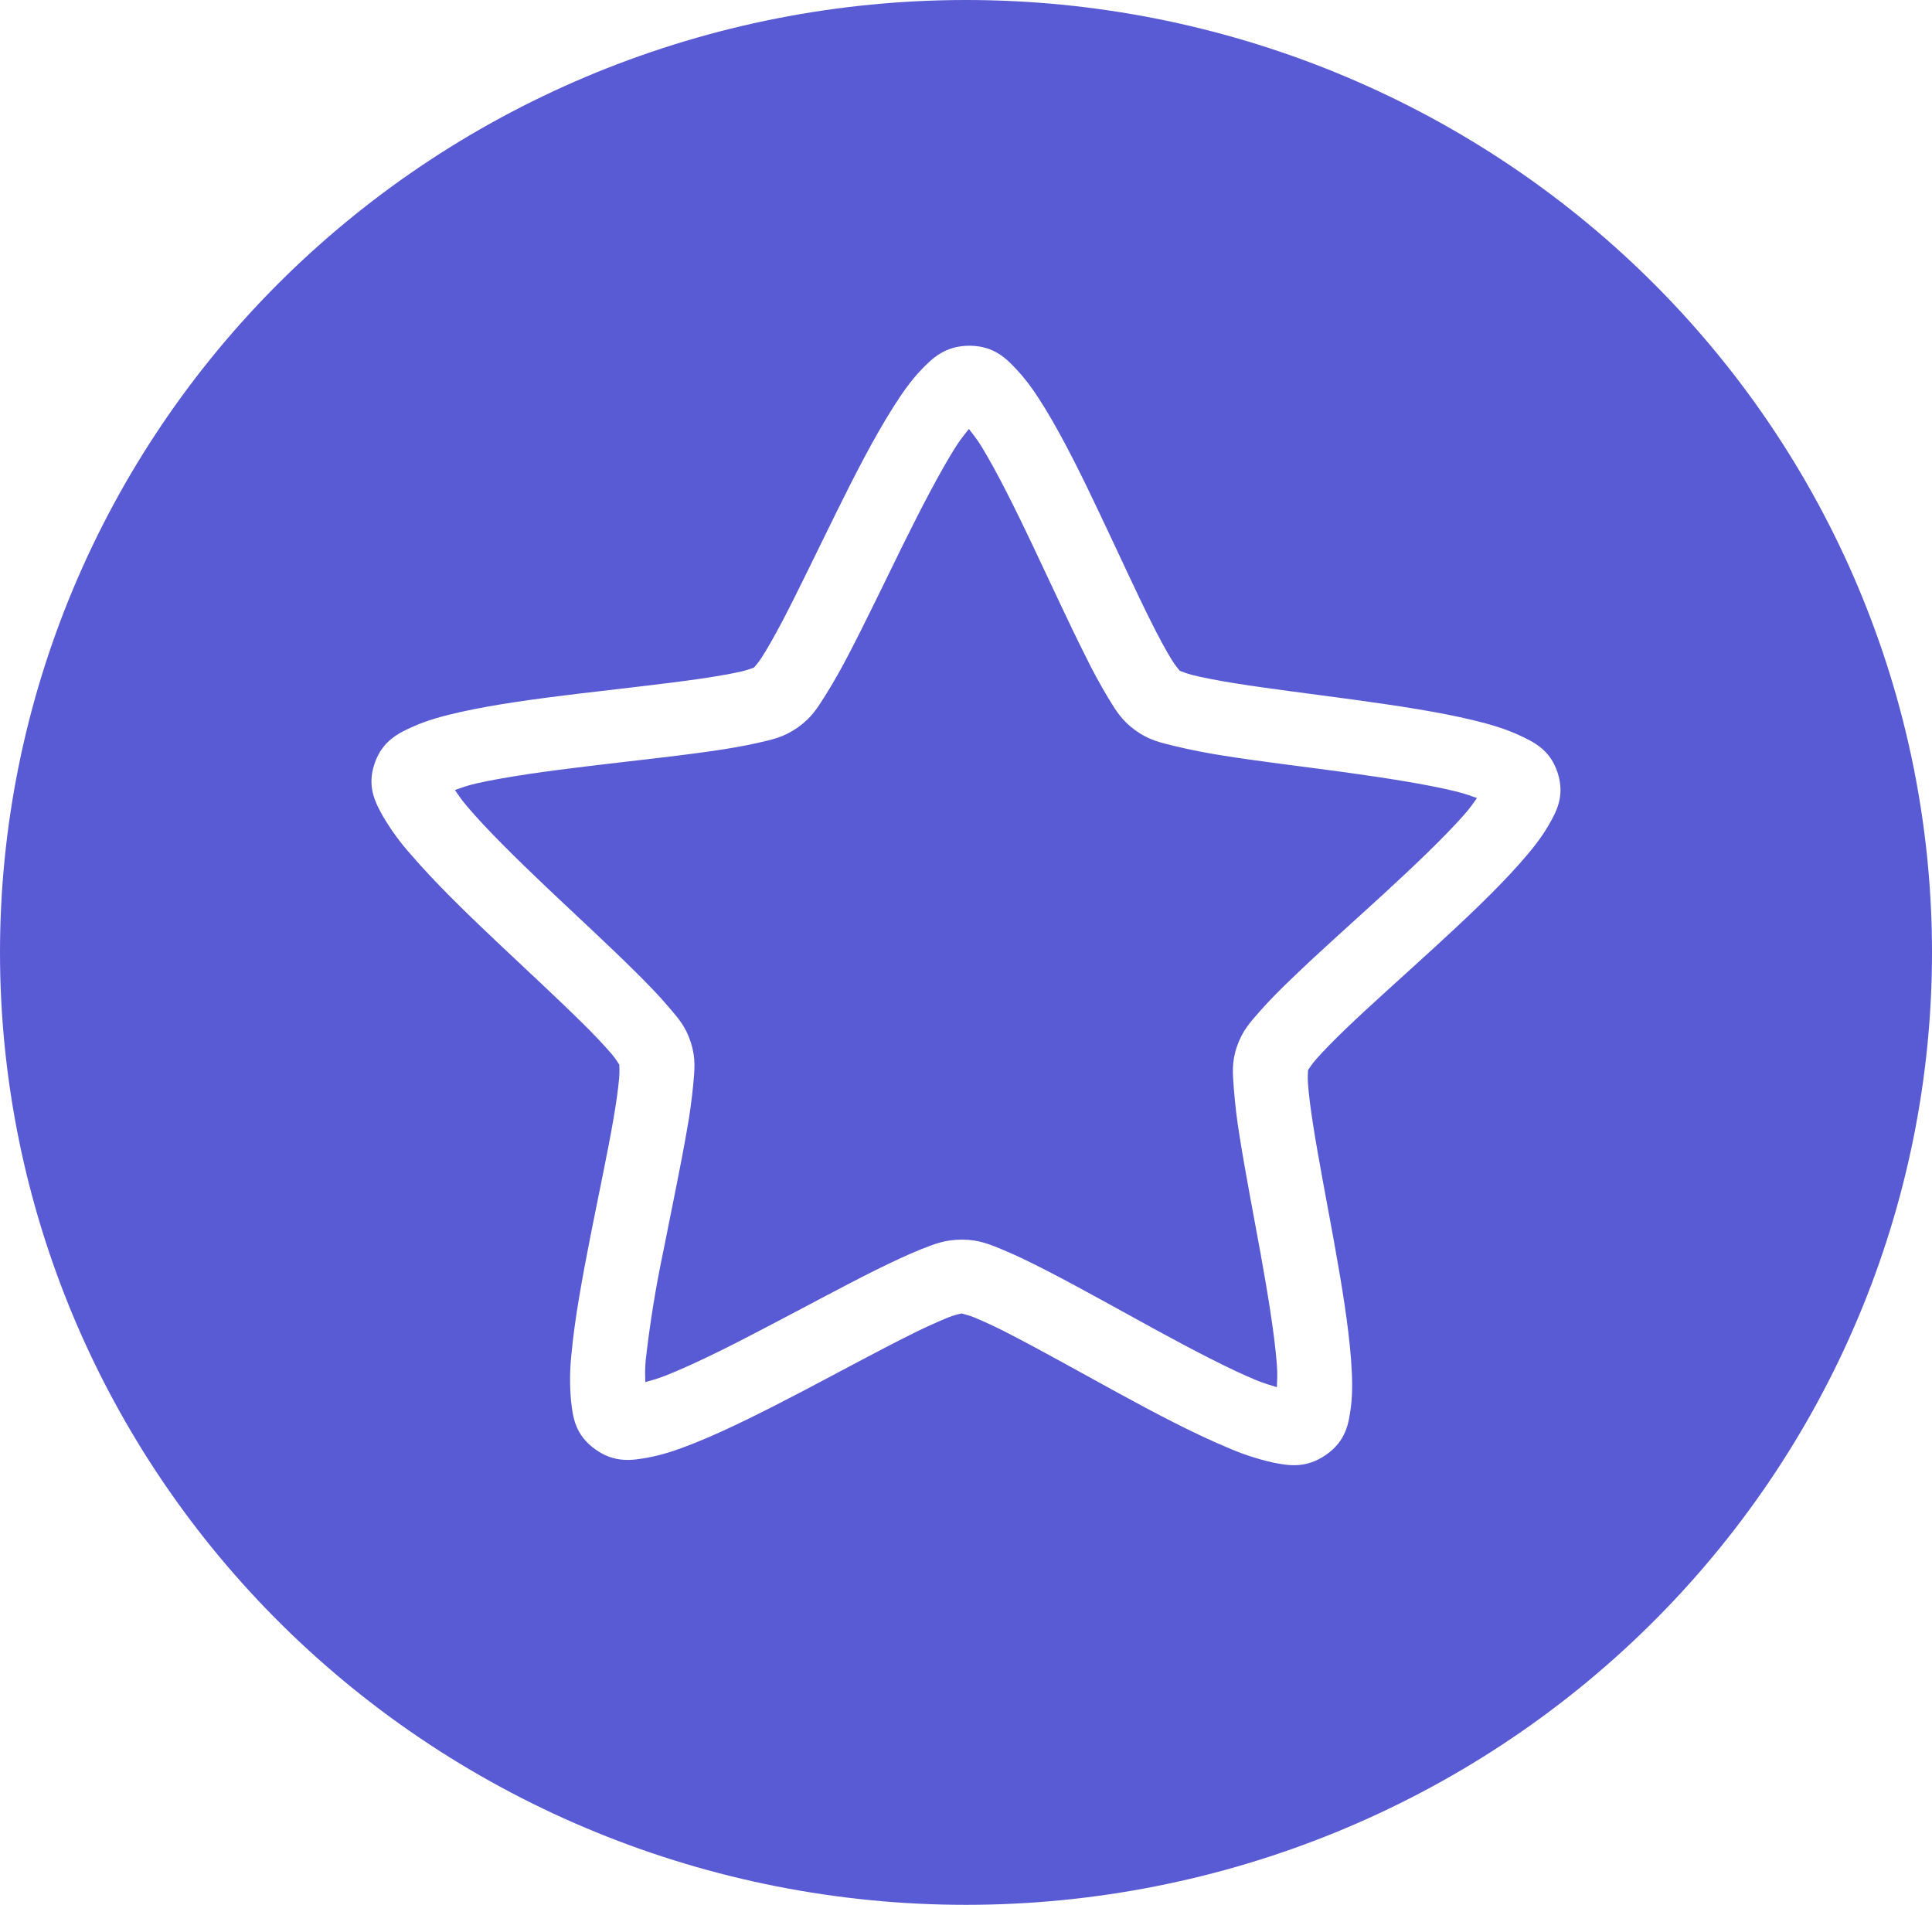 <svg width="71" height="70" viewBox="0 0 71 70" fill="none" xmlns="http://www.w3.org/2000/svg">
<path fill-rule="evenodd" clip-rule="evenodd" d="M35.5 0C26.085 0 17.055 3.687 10.398 10.251C3.74 16.815 0 25.717 0 35C0 44.283 3.74 53.185 10.398 59.749C17.055 66.312 26.085 70 35.5 70C44.915 70 53.945 66.312 60.602 59.749C67.26 53.185 71 44.283 71 35C71 25.717 67.26 16.815 60.602 10.251C53.945 3.687 44.915 0 35.5 0ZM35.634 12.705C36.543 12.71 36.999 13.192 37.382 13.604C37.764 14.014 38.092 14.493 38.427 15.045C39.099 16.148 39.782 17.538 40.448 18.948C41.117 20.354 41.764 21.781 42.322 22.89C42.6 23.445 42.857 23.919 43.064 24.252C43.184 24.446 43.302 24.584 43.356 24.651C43.438 24.68 43.61 24.753 43.837 24.81C44.219 24.904 44.757 25.009 45.377 25.108C46.617 25.308 48.195 25.499 49.763 25.714C51.328 25.93 52.876 26.159 54.146 26.468C54.782 26.619 55.342 26.791 55.852 27.028C56.363 27.268 56.972 27.55 57.245 28.407C57.518 29.26 57.191 29.834 56.915 30.318C56.636 30.803 56.273 31.255 55.842 31.74C54.984 32.709 53.851 33.778 52.696 34.836C51.538 35.897 50.358 36.944 49.457 37.808C49.009 38.239 48.63 38.627 48.37 38.923C48.217 39.095 48.119 39.251 48.07 39.321C48.064 39.407 48.051 39.59 48.067 39.816C48.094 40.207 48.163 40.743 48.258 41.351C48.449 42.574 48.75 44.108 49.026 45.637C49.301 47.169 49.555 48.688 49.651 49.972C49.697 50.613 49.714 51.184 49.64 51.738C49.566 52.29 49.476 52.941 48.733 53.461C47.99 53.981 47.335 53.857 46.781 53.746C46.194 53.614 45.623 53.425 45.074 53.181C43.873 52.68 42.488 51.951 41.106 51.197C39.722 50.443 38.348 49.668 37.234 49.092C36.772 48.847 36.3 48.623 35.819 48.419C35.606 48.33 35.423 48.295 35.339 48.268C35.257 48.286 35.077 48.324 34.861 48.408C34.377 48.607 33.901 48.825 33.435 49.062C32.316 49.617 30.923 50.376 29.528 51.108C28.132 51.838 26.737 52.546 25.527 53.03C24.921 53.273 24.369 53.461 23.815 53.563C23.258 53.663 22.594 53.784 21.863 53.251C21.131 52.721 21.052 52.066 20.989 51.512C20.933 50.924 20.937 50.333 21.002 49.746C21.12 48.464 21.401 46.943 21.701 45.416C22.002 43.89 22.329 42.366 22.54 41.147C22.646 40.538 22.72 40.005 22.753 39.617C22.772 39.389 22.761 39.208 22.758 39.122C22.712 39.049 22.613 38.893 22.466 38.718C22.124 38.327 21.766 37.95 21.393 37.587C20.508 36.71 19.348 35.641 18.209 34.564C17.07 33.487 15.959 32.402 15.115 31.419C14.716 30.975 14.364 30.493 14.063 29.979C13.793 29.489 13.476 28.907 13.766 28.059C14.055 27.209 14.664 26.934 15.18 26.702C15.694 26.471 16.259 26.315 16.895 26.172C18.171 25.884 19.722 25.677 21.292 25.488C22.859 25.3 24.443 25.13 25.688 24.95C26.308 24.861 26.846 24.767 27.234 24.678C27.397 24.64 27.557 24.591 27.712 24.53C27.767 24.465 27.887 24.325 28.012 24.131C28.223 23.8 28.487 23.329 28.777 22.78C29.35 21.681 30.025 20.265 30.716 18.868C31.407 17.468 32.111 16.095 32.802 15.002C33.146 14.455 33.479 13.979 33.867 13.577C34.258 13.174 34.722 12.705 35.634 12.705ZM35.606 15.764C35.456 15.957 35.314 16.119 35.12 16.423C34.539 17.344 33.853 18.671 33.173 20.044C32.496 21.417 31.819 22.839 31.207 24.01C30.936 24.541 30.641 25.06 30.325 25.566C30.041 26.01 29.834 26.369 29.315 26.735C28.796 27.098 28.384 27.176 27.862 27.297C27.343 27.416 26.742 27.518 26.082 27.612C24.754 27.801 23.168 27.968 21.628 28.154C20.085 28.339 18.583 28.547 17.51 28.789C17.155 28.87 16.95 28.953 16.718 29.031C16.854 29.233 16.972 29.408 17.207 29.683C17.917 30.512 18.99 31.567 20.107 32.628C21.226 33.689 22.39 34.758 23.334 35.695C23.807 36.163 24.225 36.594 24.566 36.998C24.907 37.401 25.194 37.703 25.385 38.303C25.579 38.901 25.522 39.313 25.478 39.838C25.422 40.428 25.34 41.016 25.232 41.599C25.006 42.899 24.681 44.434 24.386 45.934C24.103 47.271 23.884 48.622 23.73 49.98C23.698 50.338 23.709 50.548 23.714 50.79C23.952 50.723 24.159 50.672 24.498 50.537C25.516 50.131 26.871 49.455 28.239 48.733C29.613 48.017 31.005 47.258 32.204 46.663C32.805 46.367 33.351 46.108 33.848 45.909C34.342 45.718 34.722 45.554 35.361 45.554C36 45.559 36.382 45.734 36.876 45.936C37.368 46.141 37.908 46.405 38.504 46.712C39.689 47.323 41.076 48.103 42.436 48.846C43.793 49.587 45.131 50.287 46.145 50.712C46.48 50.847 46.691 50.906 46.925 50.976C46.931 50.734 46.953 50.519 46.925 50.16C46.844 49.081 46.603 47.608 46.333 46.106C46.06 44.603 45.76 43.061 45.555 41.758C45.458 41.172 45.387 40.583 45.342 39.992C45.306 39.467 45.254 39.055 45.456 38.46C45.661 37.865 45.948 37.566 46.295 37.167C46.644 36.769 47.068 36.343 47.551 35.883C48.507 34.962 49.692 33.912 50.828 32.87C51.964 31.828 53.053 30.789 53.777 29.974C54.017 29.704 54.138 29.526 54.279 29.327C54.047 29.247 53.843 29.166 53.488 29.08C52.423 28.819 50.921 28.587 49.383 28.374C47.846 28.164 46.265 27.979 44.94 27.766C44.344 27.673 43.752 27.557 43.165 27.416C42.646 27.287 42.231 27.206 41.718 26.834C41.205 26.46 41.005 26.099 40.727 25.65C40.42 25.138 40.136 24.613 39.875 24.077C39.279 22.895 38.627 21.466 37.969 20.082C37.313 18.698 36.647 17.357 36.082 16.428C35.893 16.119 35.754 15.957 35.606 15.764Z" fill="#595BD4"/>
</svg>
